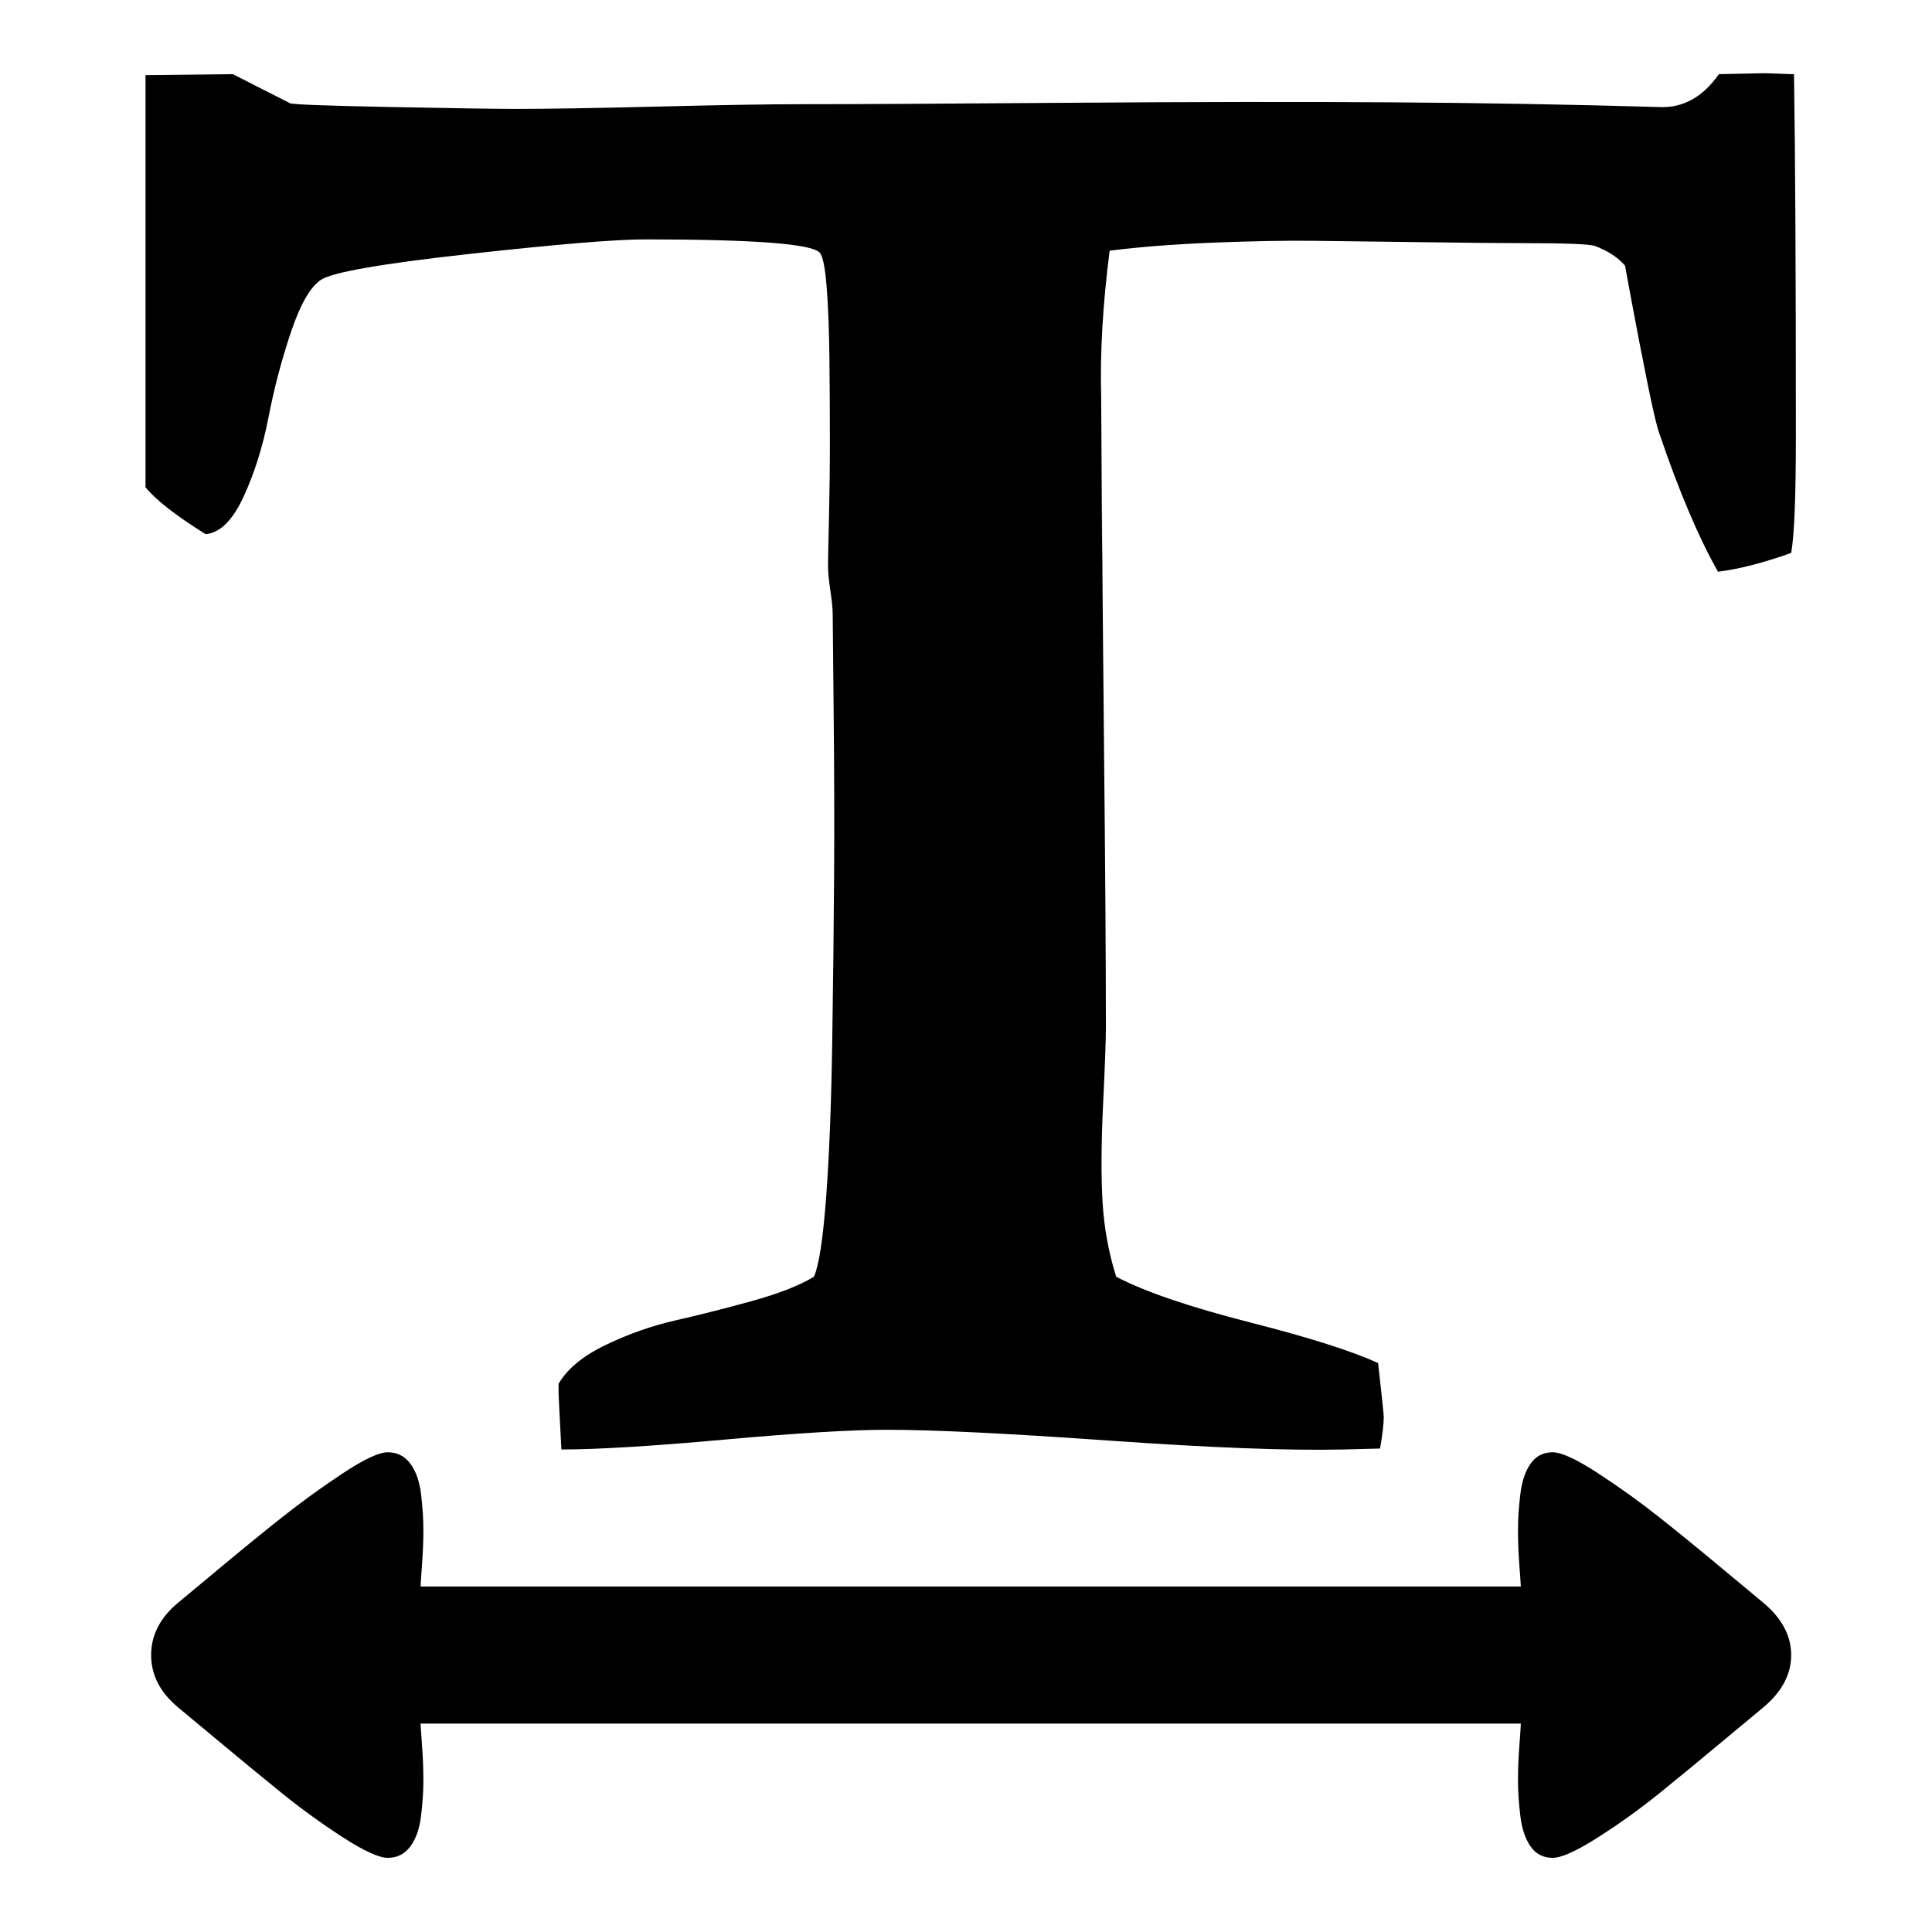 <?xml version="1.0" standalone="no"?>
<!DOCTYPE svg PUBLIC "-//W3C//DTD SVG 1.1//EN" "http://www.w3.org/Graphics/SVG/1.1/DTD/svg11.dtd" >
<svg xmlns="http://www.w3.org/2000/svg" xmlns:xlink="http://www.w3.org/1999/xlink" version="1.1" width="2048" height="2048" viewBox="-10 0 2058 2048">
   <path fill="currentColor"
d="M238 74l61 31q5 2 107 4t135 2q50 0 150.5 -2.5t151.5 -2.5q84 0 283.5 -1.5t346.5 -0.5t284 5q38 2 64 -35l48 -1q5 0 16 0.5t16 0.5q2 129 2 385q0 97 -5 125q-45 16 -78 20q-31 -55 -62 -146q-4 -10 -13 -54.5t-16.5 -85l-7.5 -40.5q-11 -13 -32 -21q-9 -3 -76 -3
q-34 0 -106 -1t-118 -1.5t-107.5 2t-109.5 8.5q-11 86 -9 156l1 174v-60q0 63 2 257.5t2 300.5q0 19 -3 82t-0.5 104t14.5 79q46 24 142 48.5t137 43.5q6 54 6 57q0 12 -4 34l-39 1q-87 2 -250 -9.5t-236 -11.5q-57 0 -173.5 10.5t-173.5 10.5q-3 -57 -3 -60v-10
q14 -24 50.5 -41.5t74 -26t81 -20.5t66.5 -26q8 -18 13 -84.5t6.5 -165.5t2 -178.5t-0.5 -174.5t-1 -103t-2.5 -25t-2.5 -26q0 -8 1 -50t1 -83.5t-0.5 -87.5t-3 -77t-7.5 -36q-13 -14 -186 -14q-47 0 -187 15.5t-158 27.5q-17 11 -32 55.5t-24 91t-26.5 84.5t-40.5 40
q-48 -30 -64 -50v-439zM1644 1542q14 0 48.5 22.5t66 47.5t68 55.5t41.5 34.5q30 25 30 56t-30 56q-5 4 -41.5 34.5t-68 56t-66 47.5t-48.5 22q-15 0 -23.5 -12t-11 -32.5t-2.5 -38t1.5 -37.5t1.5 -23h-1172q0 2 1.5 22.5t1.5 38t-2.5 38t-11.5 32.5t-24 12q-14 0 -48 -22
t-65.5 -47.5t-68 -56t-41.5 -34.5q-29 -24 -29 -56t29 -56q5 -4 41.5 -34.5t68 -55.5t65.5 -47.5t48 -22.5q15 0 24 12t11.5 32.5t2.5 38t-1.5 38t-1.5 22.5h1172q0 -2 -1.5 -22t-1.5 -38t2.5 -38.5t11 -32.5t23.5 -12z" />
</svg>
